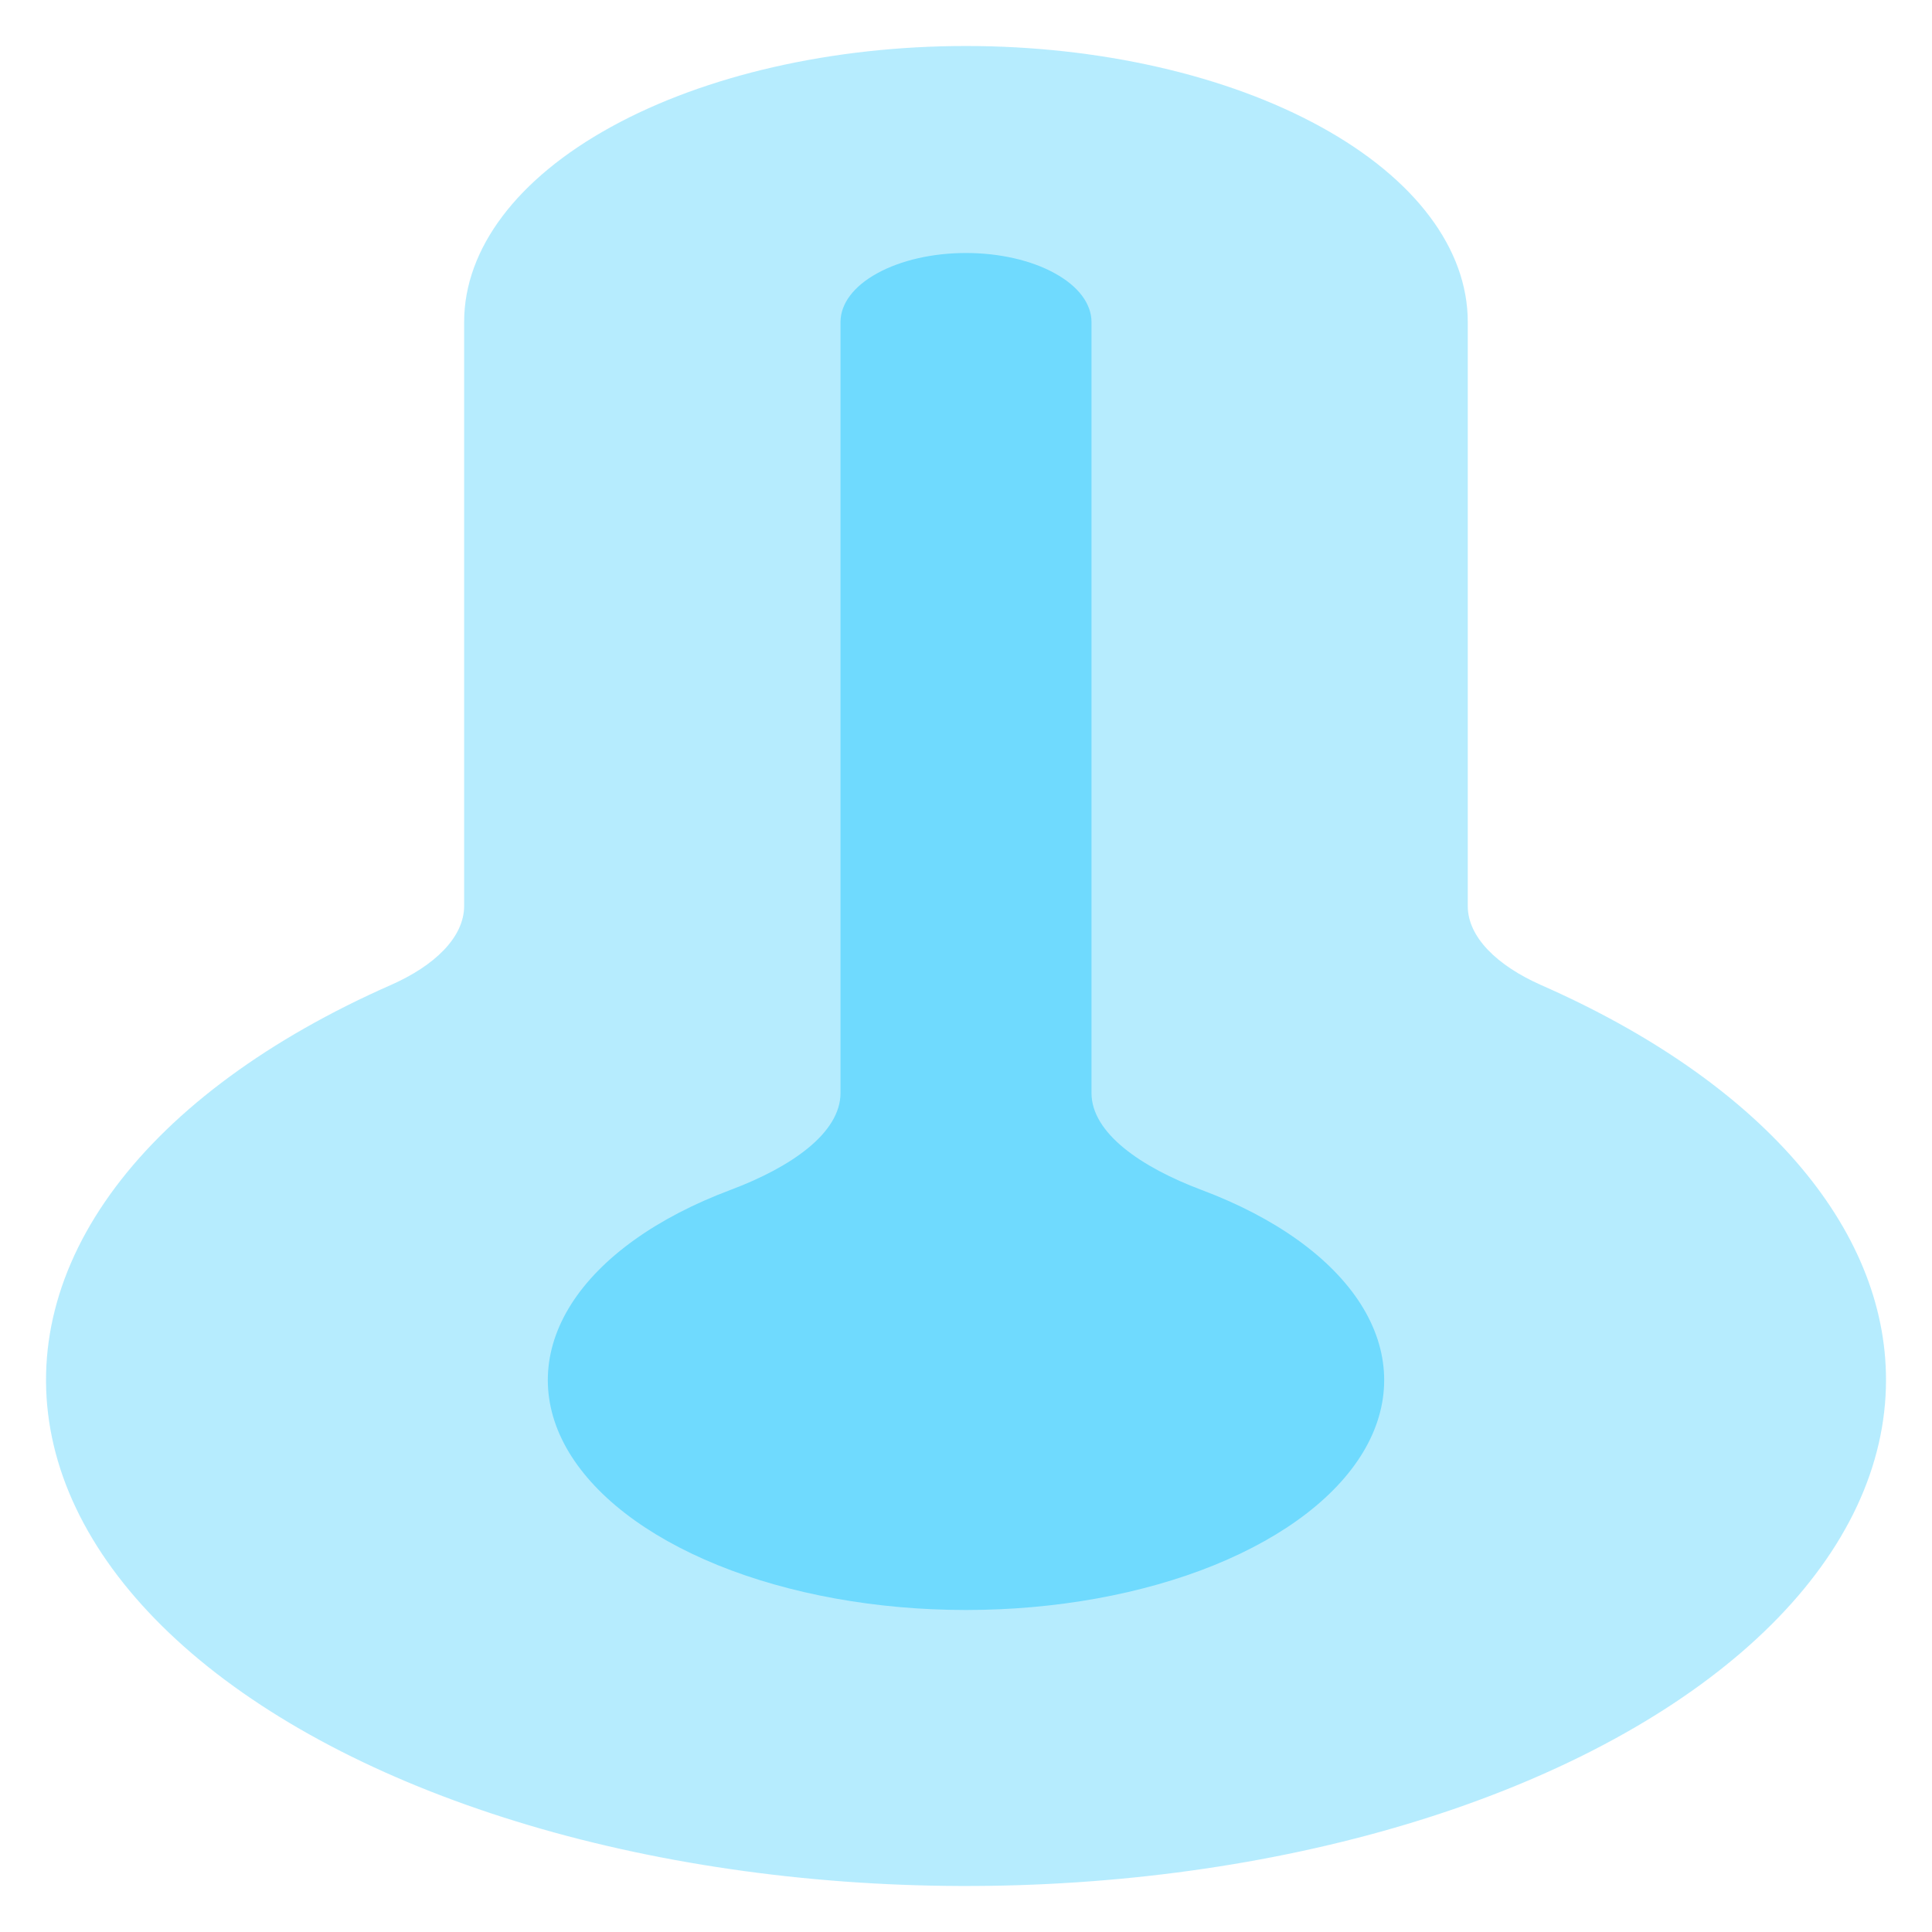<svg width="21" height="21" viewBox="0 0 21 21" fill="none" xmlns="http://www.w3.org/2000/svg">
<path opacity="0.5" d="M20.5 15.001C20.5 15.931 20.071 16.846 19.253 17.66C18.435 18.474 17.256 19.16 15.824 19.656C14.393 20.151 12.757 20.438 11.068 20.491C9.38 20.544 7.695 20.36 6.171 19.958C4.647 19.555 3.333 18.947 2.352 18.189C1.372 17.431 0.757 16.549 0.565 15.625C0.373 14.701 0.61 13.765 1.254 12.905C1.898 12.045 2.928 11.289 4.247 10.707C4.727 10.496 5.045 10.186 5.045 9.847V3.5C5.045 2.704 5.62 1.941 6.643 1.379C7.666 0.816 9.053 0.5 10.5 0.5C11.947 0.5 13.334 0.816 14.357 1.379C15.38 1.941 15.954 2.704 15.954 3.5V9.848C15.954 10.186 16.273 10.496 16.753 10.708C17.923 11.223 18.868 11.876 19.516 12.619C20.165 13.363 20.501 14.176 20.5 15.001Z" fill="#6FDAFE"/>
<path d="M11.864 3.5C11.864 3.301 11.72 3.11 11.464 2.97C11.209 2.829 10.862 2.75 10.5 2.75C10.138 2.75 9.792 2.829 9.536 2.97C9.28 3.11 9.136 3.301 9.136 3.5V11.88C9.136 12.317 8.596 12.688 7.94 12.934C7.137 13.235 6.531 13.67 6.21 14.174C5.889 14.679 5.87 15.226 6.156 15.737C6.443 16.248 7.019 16.694 7.801 17.012C8.582 17.329 9.528 17.5 10.5 17.5C11.472 17.5 12.418 17.329 13.199 17.012C13.981 16.694 14.557 16.248 14.844 15.737C15.13 15.226 15.111 14.679 14.79 14.174C14.469 13.67 13.863 13.235 13.06 12.934C12.405 12.688 11.864 12.317 11.864 11.88V3.5Z" fill="#6FDAFE"/>
</svg>
